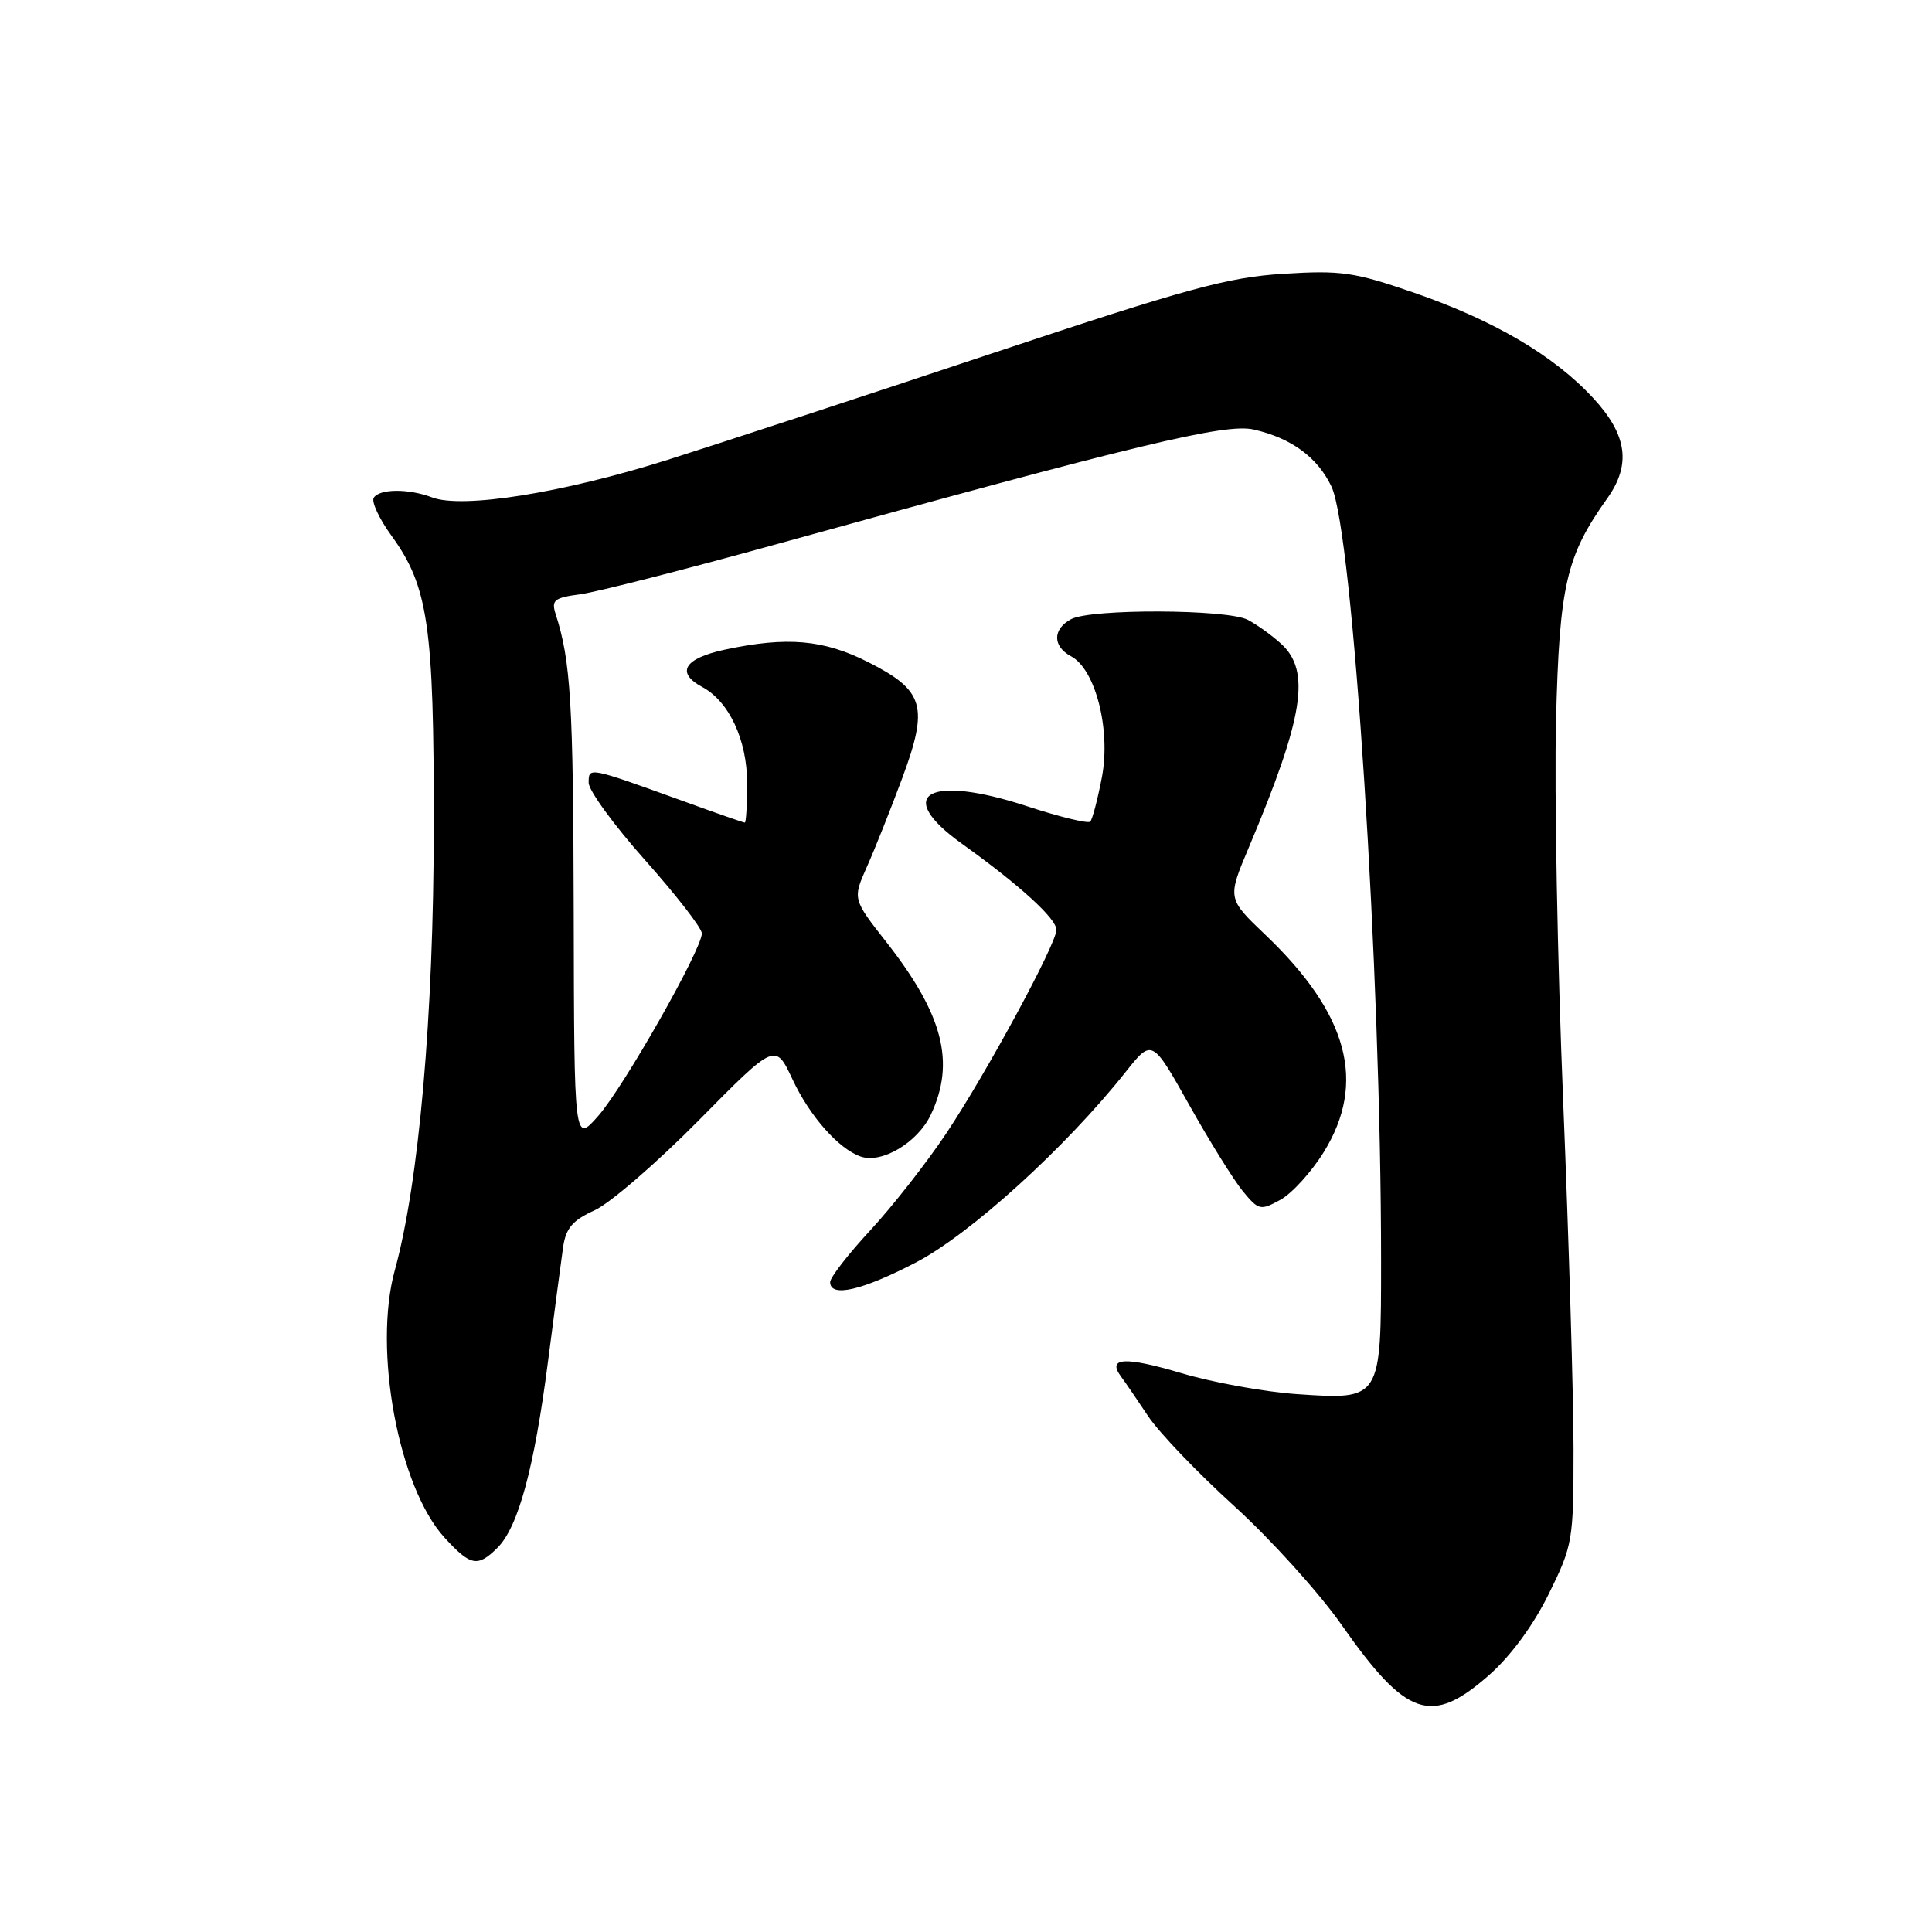 <?xml version="1.0" encoding="UTF-8" standalone="no"?>
<!DOCTYPE svg PUBLIC "-//W3C//DTD SVG 1.1//EN" "http://www.w3.org/Graphics/SVG/1.1/DTD/svg11.dtd" >
<svg xmlns="http://www.w3.org/2000/svg" xmlns:xlink="http://www.w3.org/1999/xlink" version="1.1" viewBox="0 0 256 256">
 <g >
 <path fill="currentColor"
d=" M 197.32 221.95 C 200.18 219.43 203.17 215.36 205.21 211.22 C 208.40 204.75 208.50 204.16 208.50 192.02 C 208.50 185.14 207.88 164.43 207.13 146.00 C 206.37 127.57 205.95 104.85 206.18 95.50 C 206.63 77.55 207.51 73.70 212.96 66.05 C 216.17 61.55 215.62 57.62 211.09 52.73 C 205.88 47.10 197.91 42.42 187.29 38.76 C 179.43 36.05 177.70 35.80 170.03 36.28 C 162.69 36.74 157.32 38.21 131.50 46.81 C 115.00 52.31 95.63 58.66 88.47 60.93 C 74.62 65.31 61.28 67.44 57.26 65.91 C 54.14 64.72 50.27 64.75 49.52 65.96 C 49.20 66.49 50.25 68.75 51.87 70.98 C 56.75 77.71 57.50 82.90 57.48 109.50 C 57.46 134.59 55.51 156.72 52.32 168.29 C 49.41 178.81 52.80 197.08 58.91 203.75 C 62.37 207.53 63.30 207.70 65.94 205.06 C 68.67 202.33 70.79 194.51 72.60 180.50 C 73.45 173.90 74.36 167.05 74.61 165.28 C 74.98 162.73 75.86 161.70 78.79 160.37 C 80.83 159.44 87.05 154.06 92.62 148.42 C 102.74 138.17 102.74 138.17 105.02 143.04 C 107.30 147.91 111.12 152.23 114.05 153.25 C 116.84 154.22 121.59 151.39 123.33 147.72 C 126.62 140.79 124.98 134.43 117.43 124.81 C 112.97 119.12 112.97 119.12 114.89 114.81 C 115.95 112.44 118.04 107.17 119.55 103.11 C 123.08 93.59 122.47 91.50 115.07 87.75 C 109.13 84.74 104.29 84.32 96.05 86.08 C 90.65 87.24 89.51 89.13 93.05 91.03 C 96.60 92.93 98.99 98.04 99.00 103.75 C 99.00 106.64 98.86 109.00 98.69 109.00 C 98.52 109.00 94.81 107.71 90.44 106.12 C 77.93 101.60 78.00 101.61 78.00 103.72 C 78.00 104.74 81.37 109.37 85.50 114.00 C 89.62 118.63 93.00 122.99 93.00 123.68 C 93.00 125.79 82.70 143.94 79.29 147.84 C 76.08 151.50 76.08 151.50 76.02 121.00 C 75.96 93.07 75.63 87.61 73.63 81.38 C 73.03 79.52 73.42 79.21 76.90 78.74 C 79.07 78.45 90.67 75.49 102.67 72.17 C 150.69 58.88 162.38 56.07 166.10 56.91 C 171.10 58.04 174.58 60.59 176.43 64.48 C 179.27 70.47 183.00 128.70 183.00 167.04 C 183.00 185.54 183.03 185.49 171.86 184.73 C 167.60 184.44 160.71 183.19 156.54 181.95 C 149.06 179.73 146.66 179.86 148.54 182.40 C 149.07 183.11 150.69 185.48 152.14 187.66 C 153.59 189.83 158.72 195.19 163.54 199.56 C 168.35 203.93 174.74 210.99 177.73 215.25 C 186.38 227.59 189.65 228.70 197.32 221.95 Z  M 121.35 167.29 C 128.54 163.55 141.19 152.07 149.13 142.07 C 152.65 137.63 152.65 137.63 157.58 146.41 C 160.28 151.24 163.49 156.39 164.69 157.85 C 166.78 160.38 167.01 160.43 169.66 158.98 C 171.19 158.14 173.78 155.29 175.41 152.65 C 181.10 143.45 178.65 134.34 167.69 123.89 C 162.62 119.06 162.62 119.06 165.48 112.28 C 172.75 95.03 173.72 88.91 169.75 85.30 C 168.51 84.17 166.52 82.74 165.32 82.12 C 162.57 80.71 144.53 80.64 141.93 82.04 C 139.46 83.36 139.46 85.64 141.92 86.96 C 145.16 88.69 147.20 96.67 146.01 102.97 C 145.44 105.93 144.75 108.58 144.46 108.87 C 144.17 109.16 140.39 108.24 136.06 106.82 C 122.99 102.54 118.31 105.25 127.46 111.80 C 135.14 117.30 140.00 121.74 139.98 123.22 C 139.95 125.12 130.79 142.05 125.41 150.14 C 122.83 154.01 118.31 159.79 115.36 162.98 C 112.41 166.16 110.00 169.27 110.00 169.88 C 110.00 171.97 114.19 171.01 121.35 167.29 Z "/>
</g>
</svg>